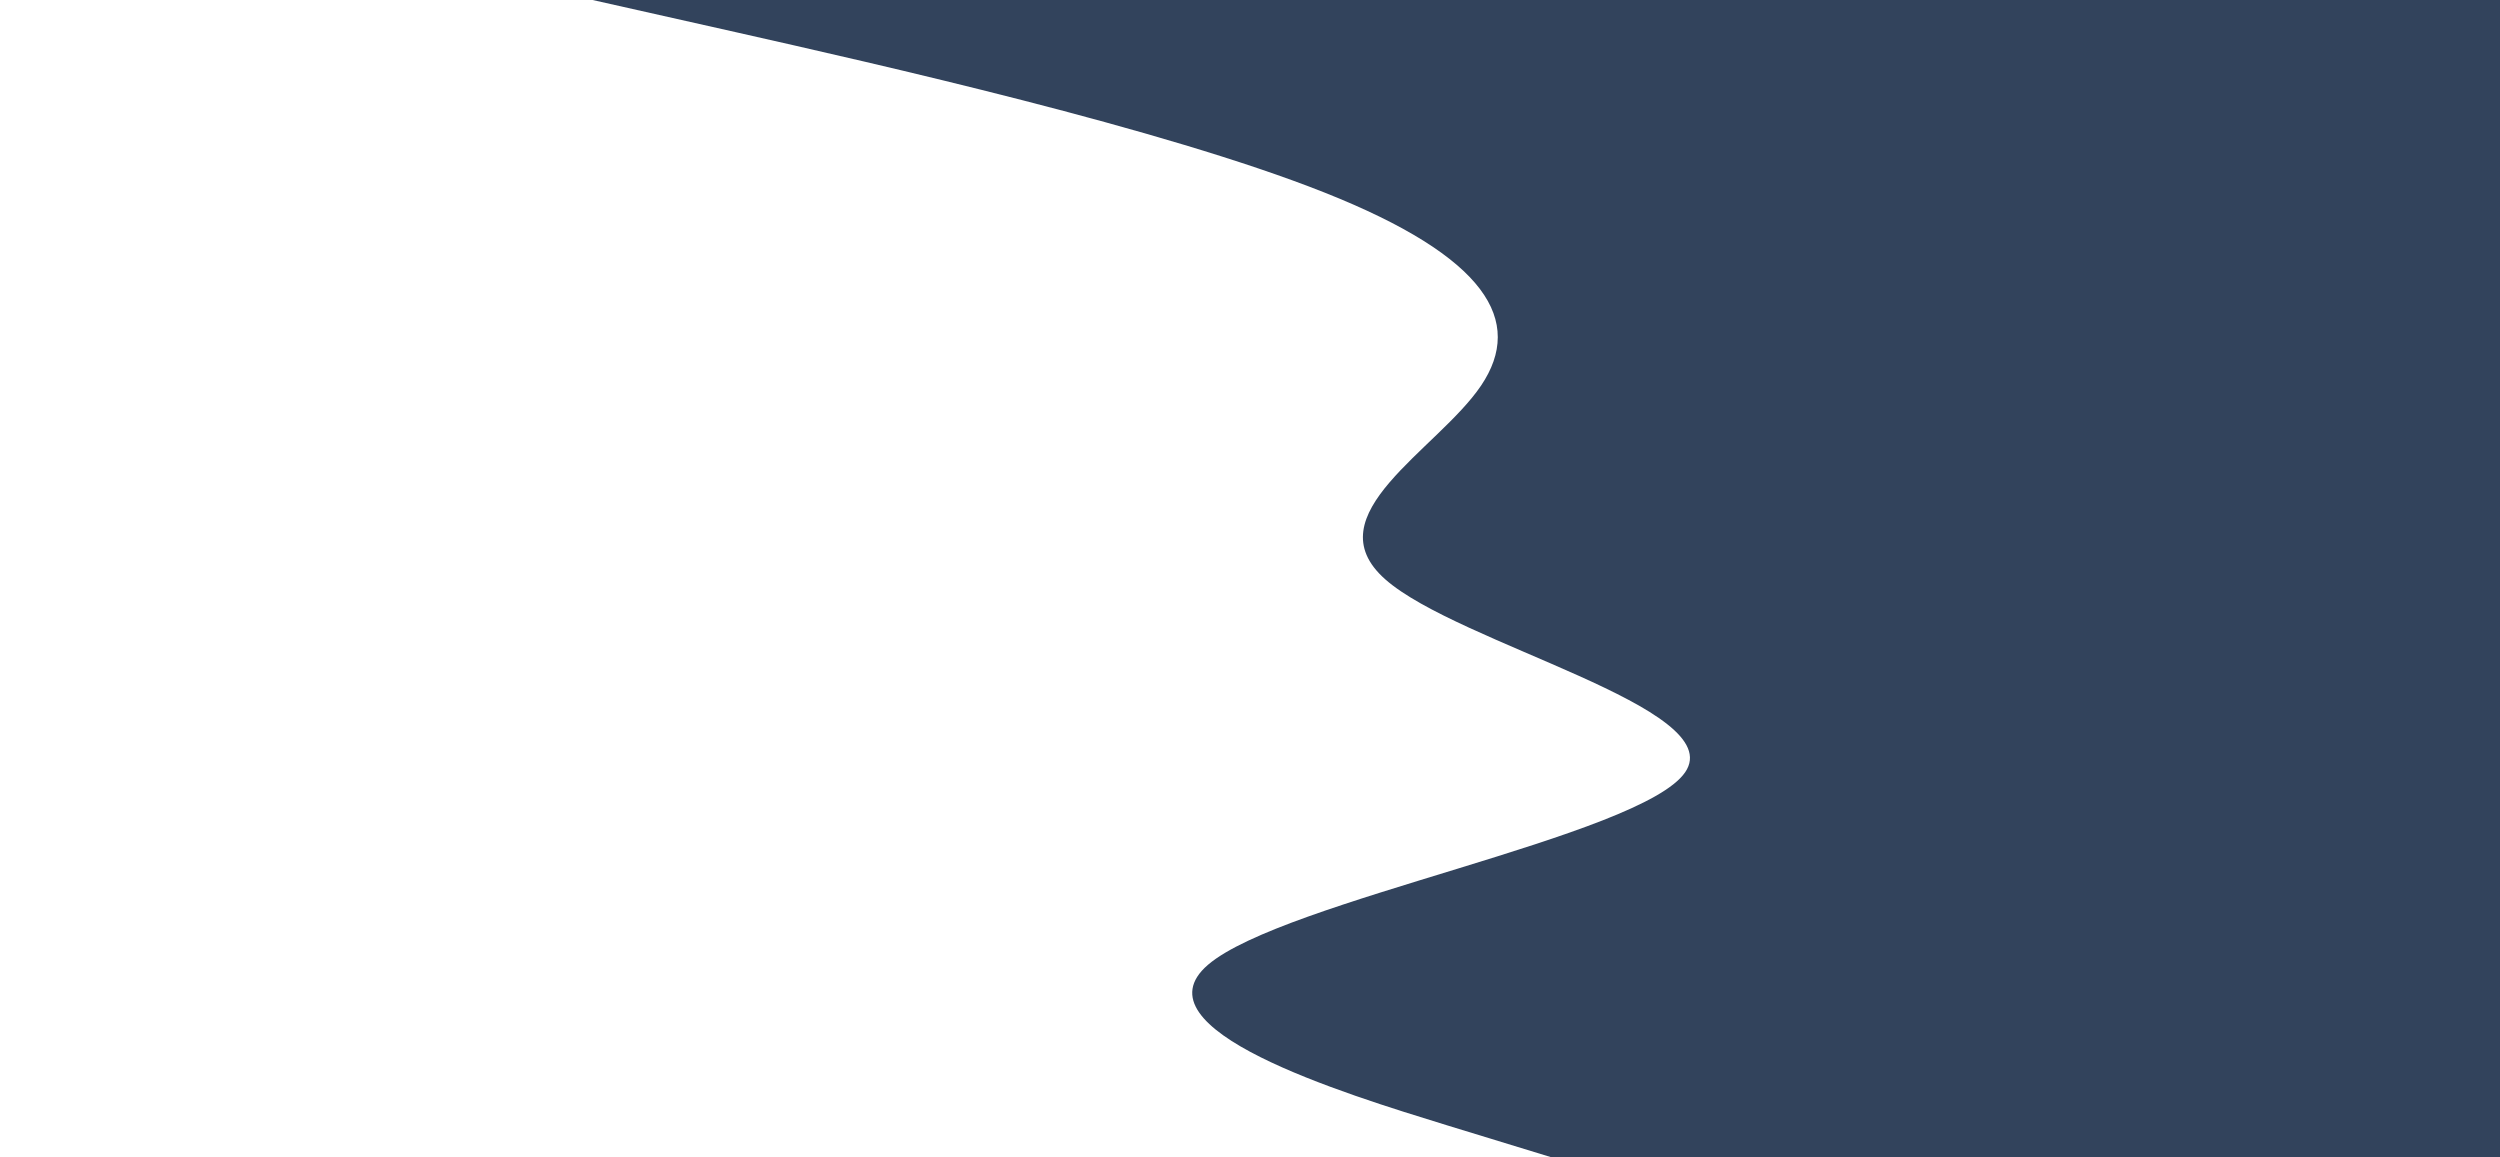 <svg id="visual" viewBox="0 0 1350 625" width="1350" height="625" xmlns="http://www.w3.org/2000/svg" xmlns:xlink="http://www.w3.org/1999/xlink" version="1.1"><path d="M838 625L781.5 607.7C725 590.3 612 555.7 652.3 521C692.7 486.3 886.3 451.7 910 417C933.7 382.3 787.3 347.7 748 312.8C708.7 278 776.3 243 799.8 208.2C823.3 173.3 802.7 138.7 715.3 104C628 69.3 474 34.7 397 17.3L320 0L1350 0L1350 17.3C1350 34.7 1350 69.3 1350 104C1350 138.7 1350 173.3 1350 208.2C1350 243 1350 278 1350 312.8C1350 347.7 1350 382.3 1350 417C1350 451.7 1350 486.3 1350 521C1350 555.7 1350 590.3 1350 607.7L1350 625Z" fill="#32435c" stroke-linecap="round" stroke-linejoin="miter"></path></svg>
